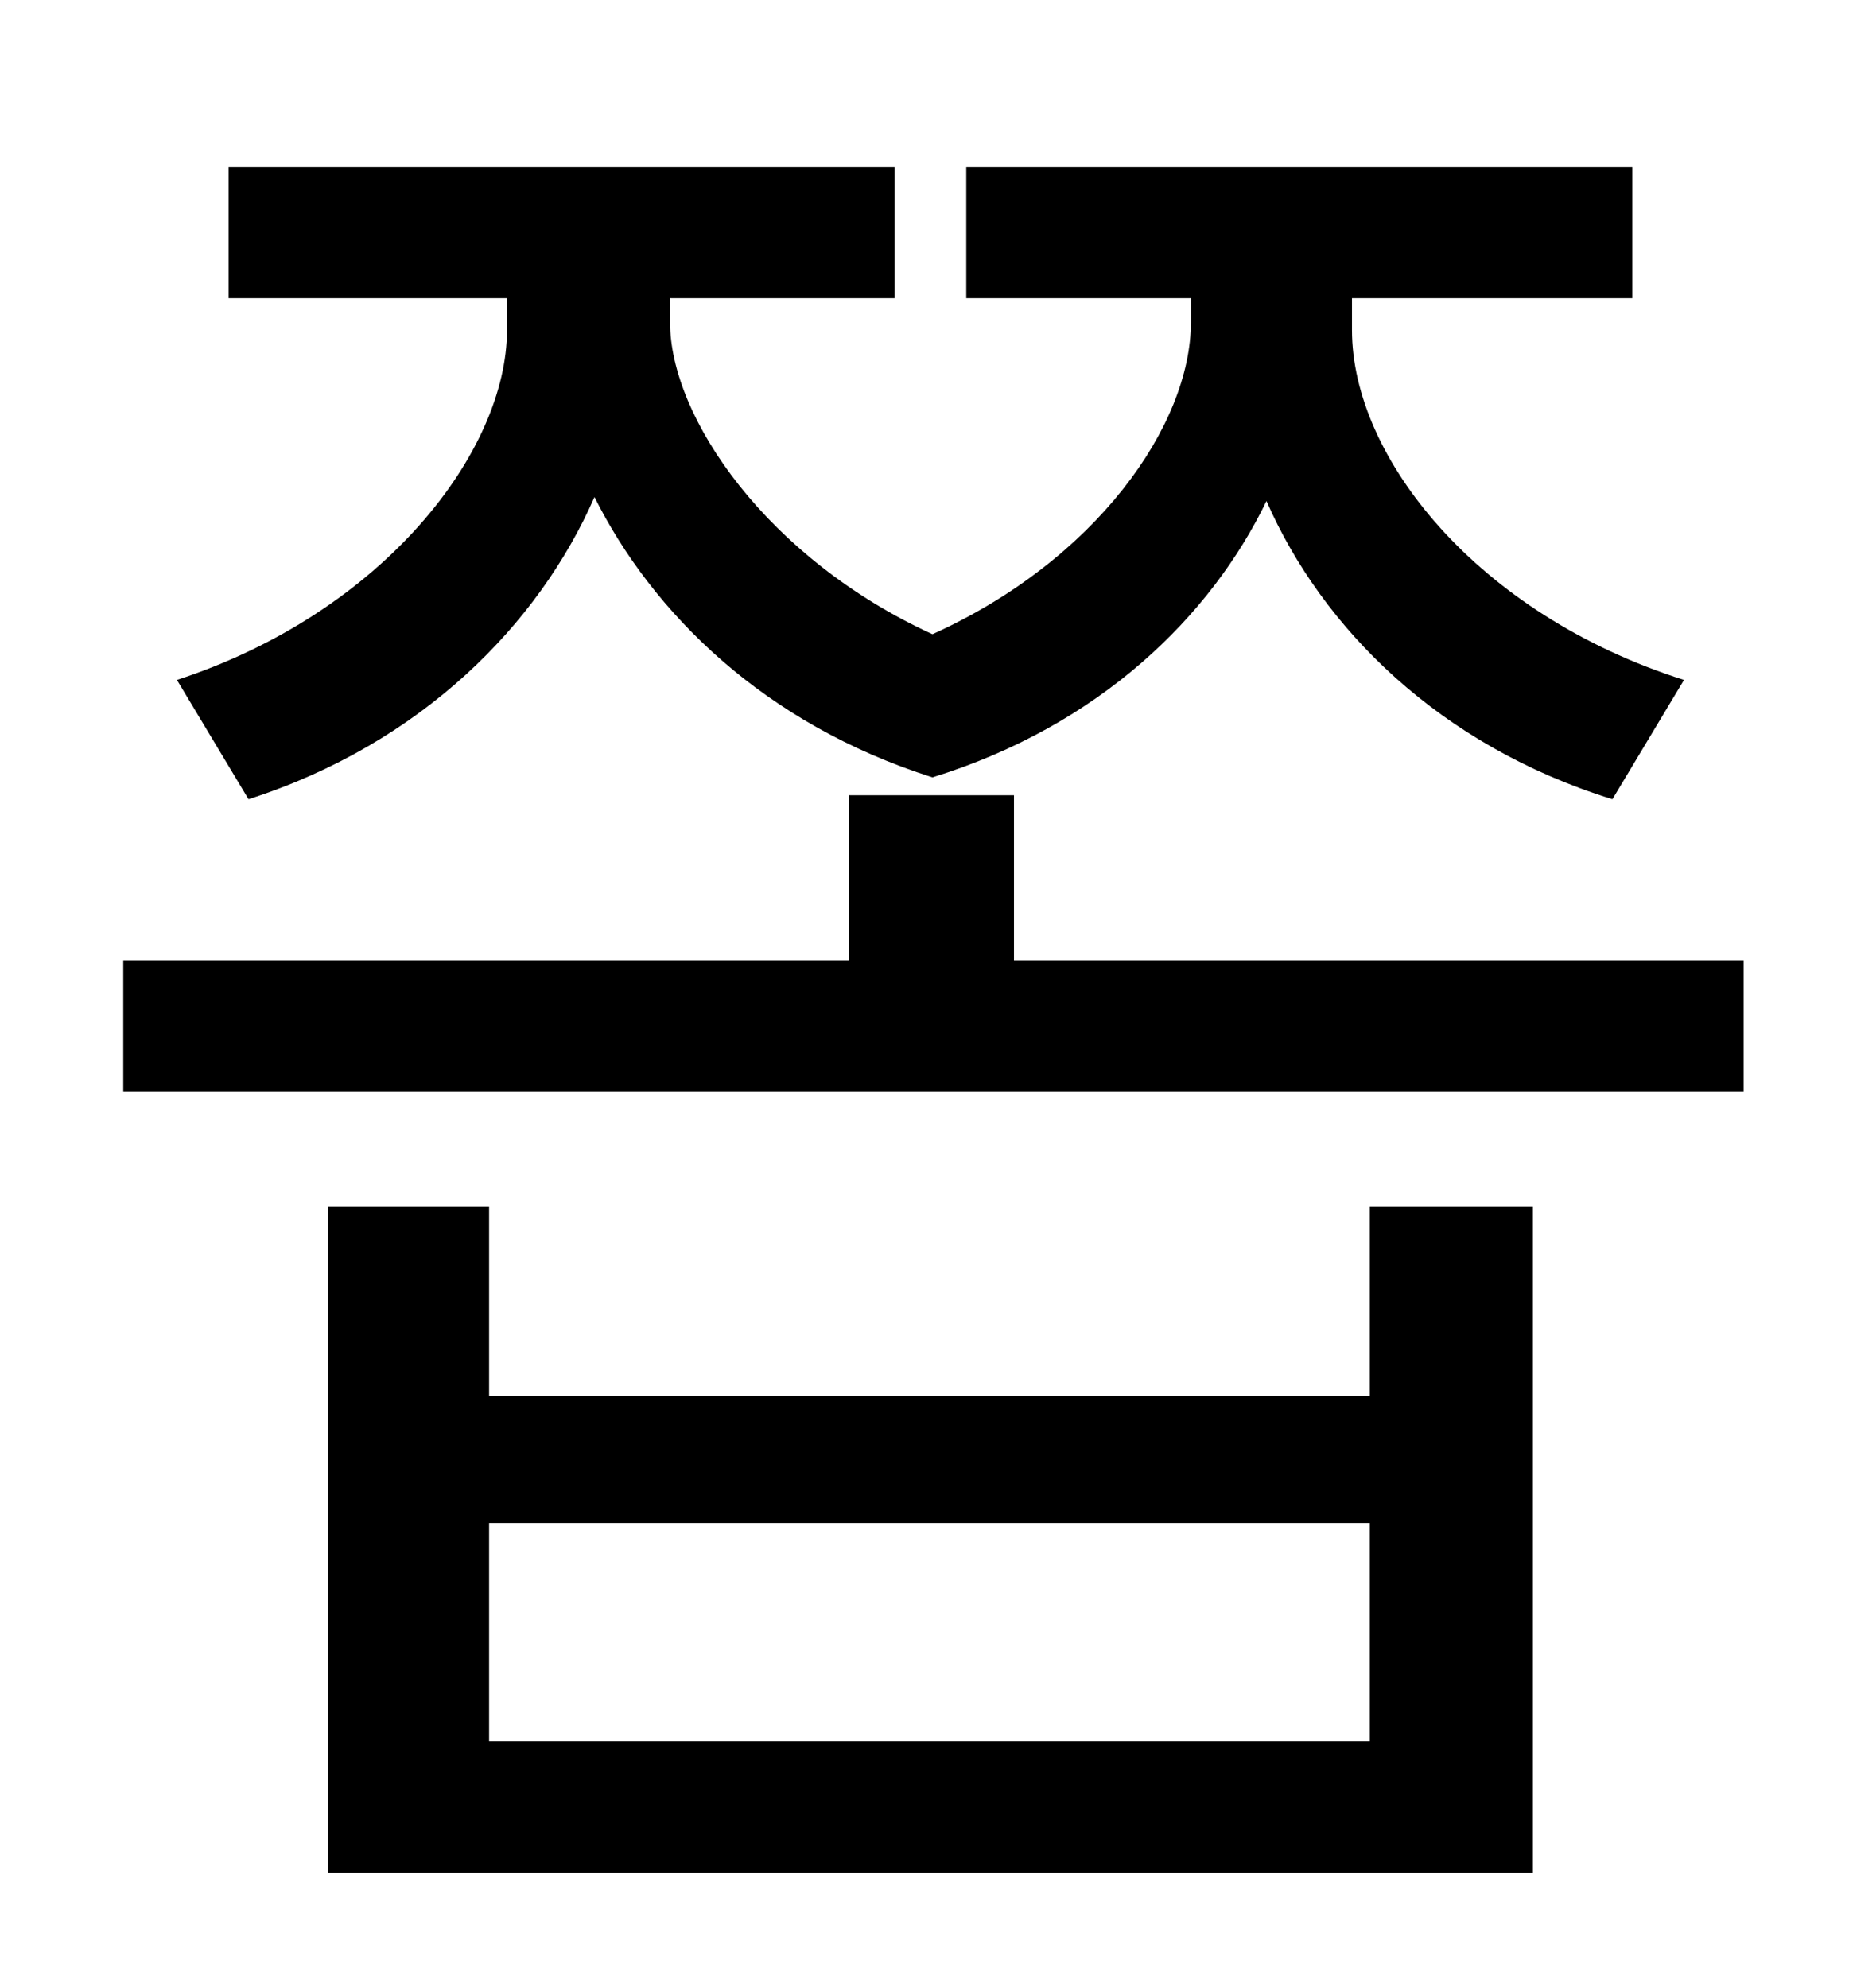 <?xml version="1.0" standalone="no"?>
<!DOCTYPE svg PUBLIC "-//W3C//DTD SVG 1.1//EN" "http://www.w3.org/Graphics/SVG/1.1/DTD/svg11.dtd" >
<svg xmlns="http://www.w3.org/2000/svg" xmlns:xlink="http://www.w3.org/1999/xlink" version="1.1" viewBox="-10 0 930 1000">
   <path fill="currentColor"
d="M115 402l-36 -60c104 -34 166 -115 166 -176v-16h-140v-66h335v66h-113v12c0 48 49 119 132 157c82 -37 130 -105 130 -157v-12h-113v-66h335v66h-141v16c0 64 63 143 167 176l-36 60c-87 -27 -146 -86 -174 -150c-28 58 -84 113 -168 139c-85 -27 -141 -83 -170 -141
c-28 64 -87 124 -174 152zM679 876v-110h-443v110h443zM679 702v-95h82v335h-606v-335h81v95h443zM500 483h367v66h-815v-66h365v-83h83v83z" />
</svg>
